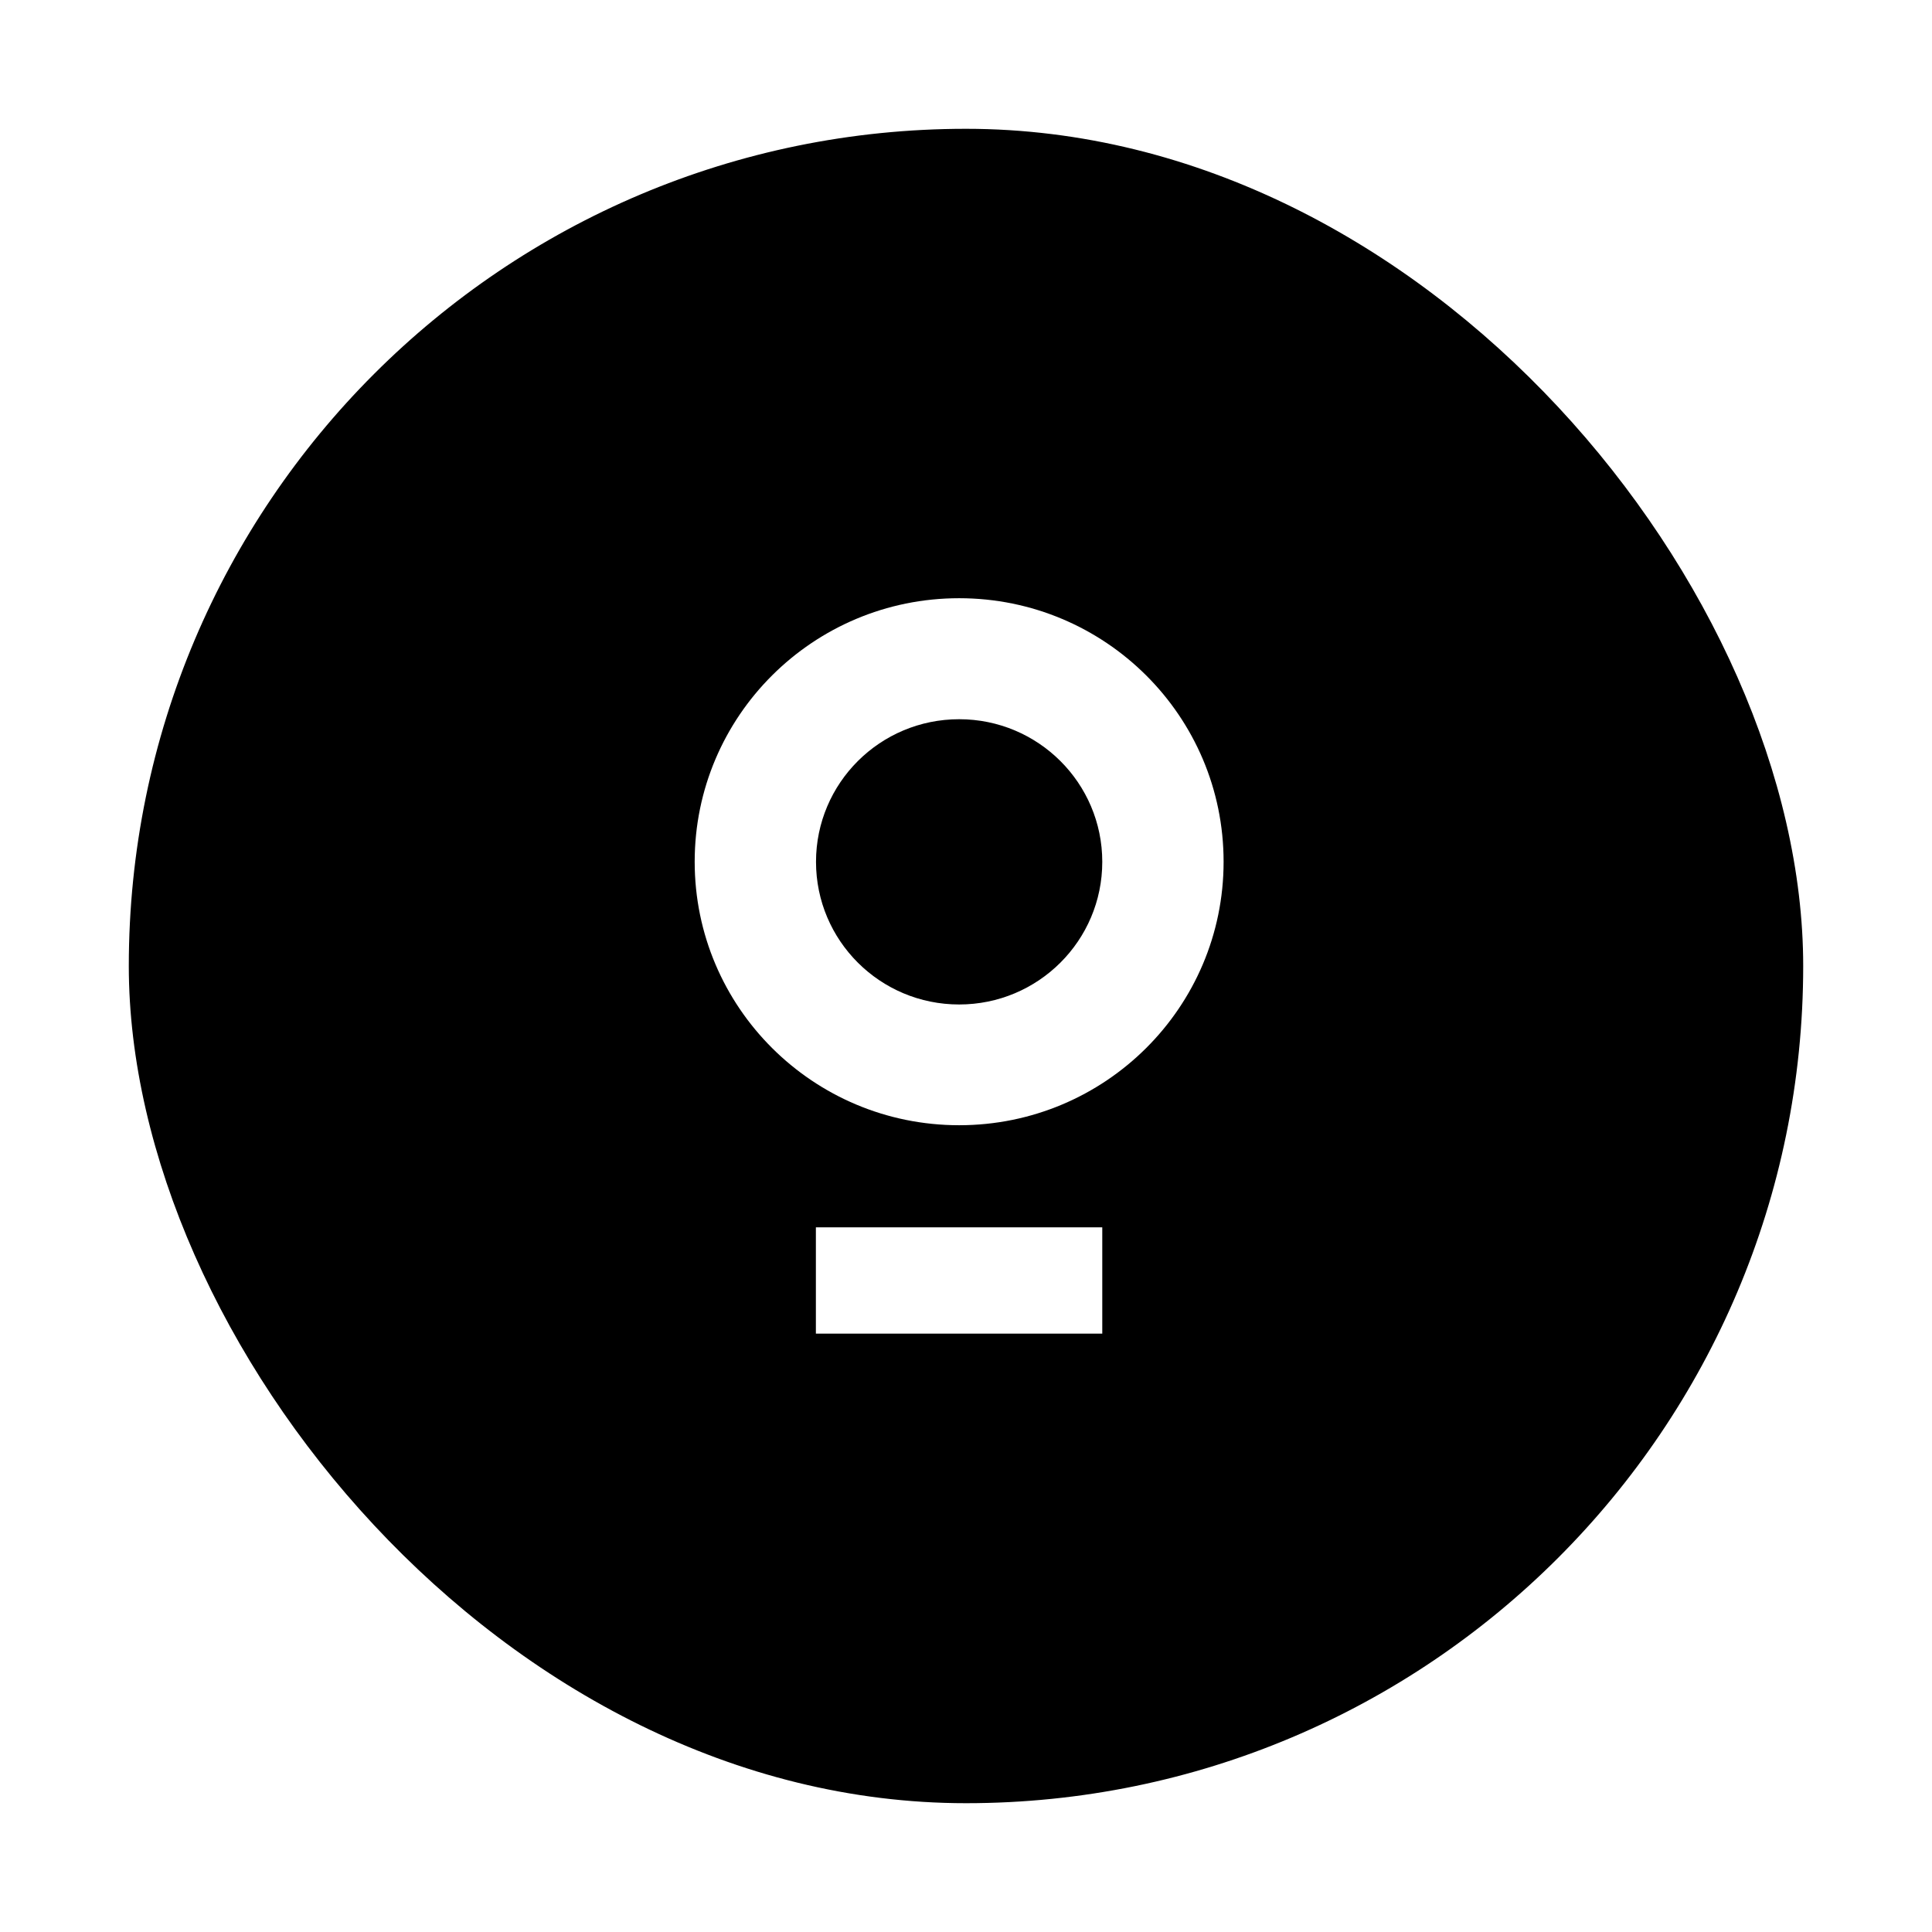 <svg width="60" height="60" viewBox="0 0 60 60" fill="none" xmlns="http://www.w3.org/2000/svg">
<g filter="url(#filter0_d_409_9665)">
<rect x="4" width="52" height="52" rx="26" fill="black"/>
<path d="M29.787 14.578C25.25 14.578 21.574 18.241 21.574 22.762C21.574 27.282 25.25 30.945 29.787 30.945C34.324 30.945 38 27.282 38 22.762C38 18.241 34.324 14.578 29.787 14.578ZM29.787 27.195C27.331 27.195 25.342 25.212 25.342 22.765C25.342 20.319 27.331 18.336 29.787 18.336C32.242 18.336 34.232 20.319 34.232 22.765C34.232 25.212 32.242 27.195 29.787 27.195Z" fill="white"/>
<path d="M34.232 34.116H25.338V37.417H34.232V34.116Z" fill="white"/>
</g>
<defs>
<filter id="filter0_d_409_9665" x="0" y="0" width="60" height="60" filterUnits="userSpaceOnUse" color-interpolation-filters="sRGB">
<feFlood flood-opacity="0" result="BackgroundImageFix"/>
<feColorMatrix in="SourceAlpha" type="matrix" values="0 0 0 0 0 0 0 0 0 0 0 0 0 0 0 0 0 0 127 0" result="hardAlpha"/>
<feOffset dy="4"/>
<feGaussianBlur stdDeviation="2"/>
<feComposite in2="hardAlpha" operator="out"/>
<feColorMatrix type="matrix" values="0 0 0 0 0 0 0 0 0 0 0 0 0 0 0 0 0 0 0.25 0"/>
<feBlend mode="normal" in2="BackgroundImageFix" result="effect1_dropShadow_409_9665"/>
<feBlend mode="normal" in="SourceGraphic" in2="effect1_dropShadow_409_9665" result="shape"/>
</filter>
</defs>
</svg>
